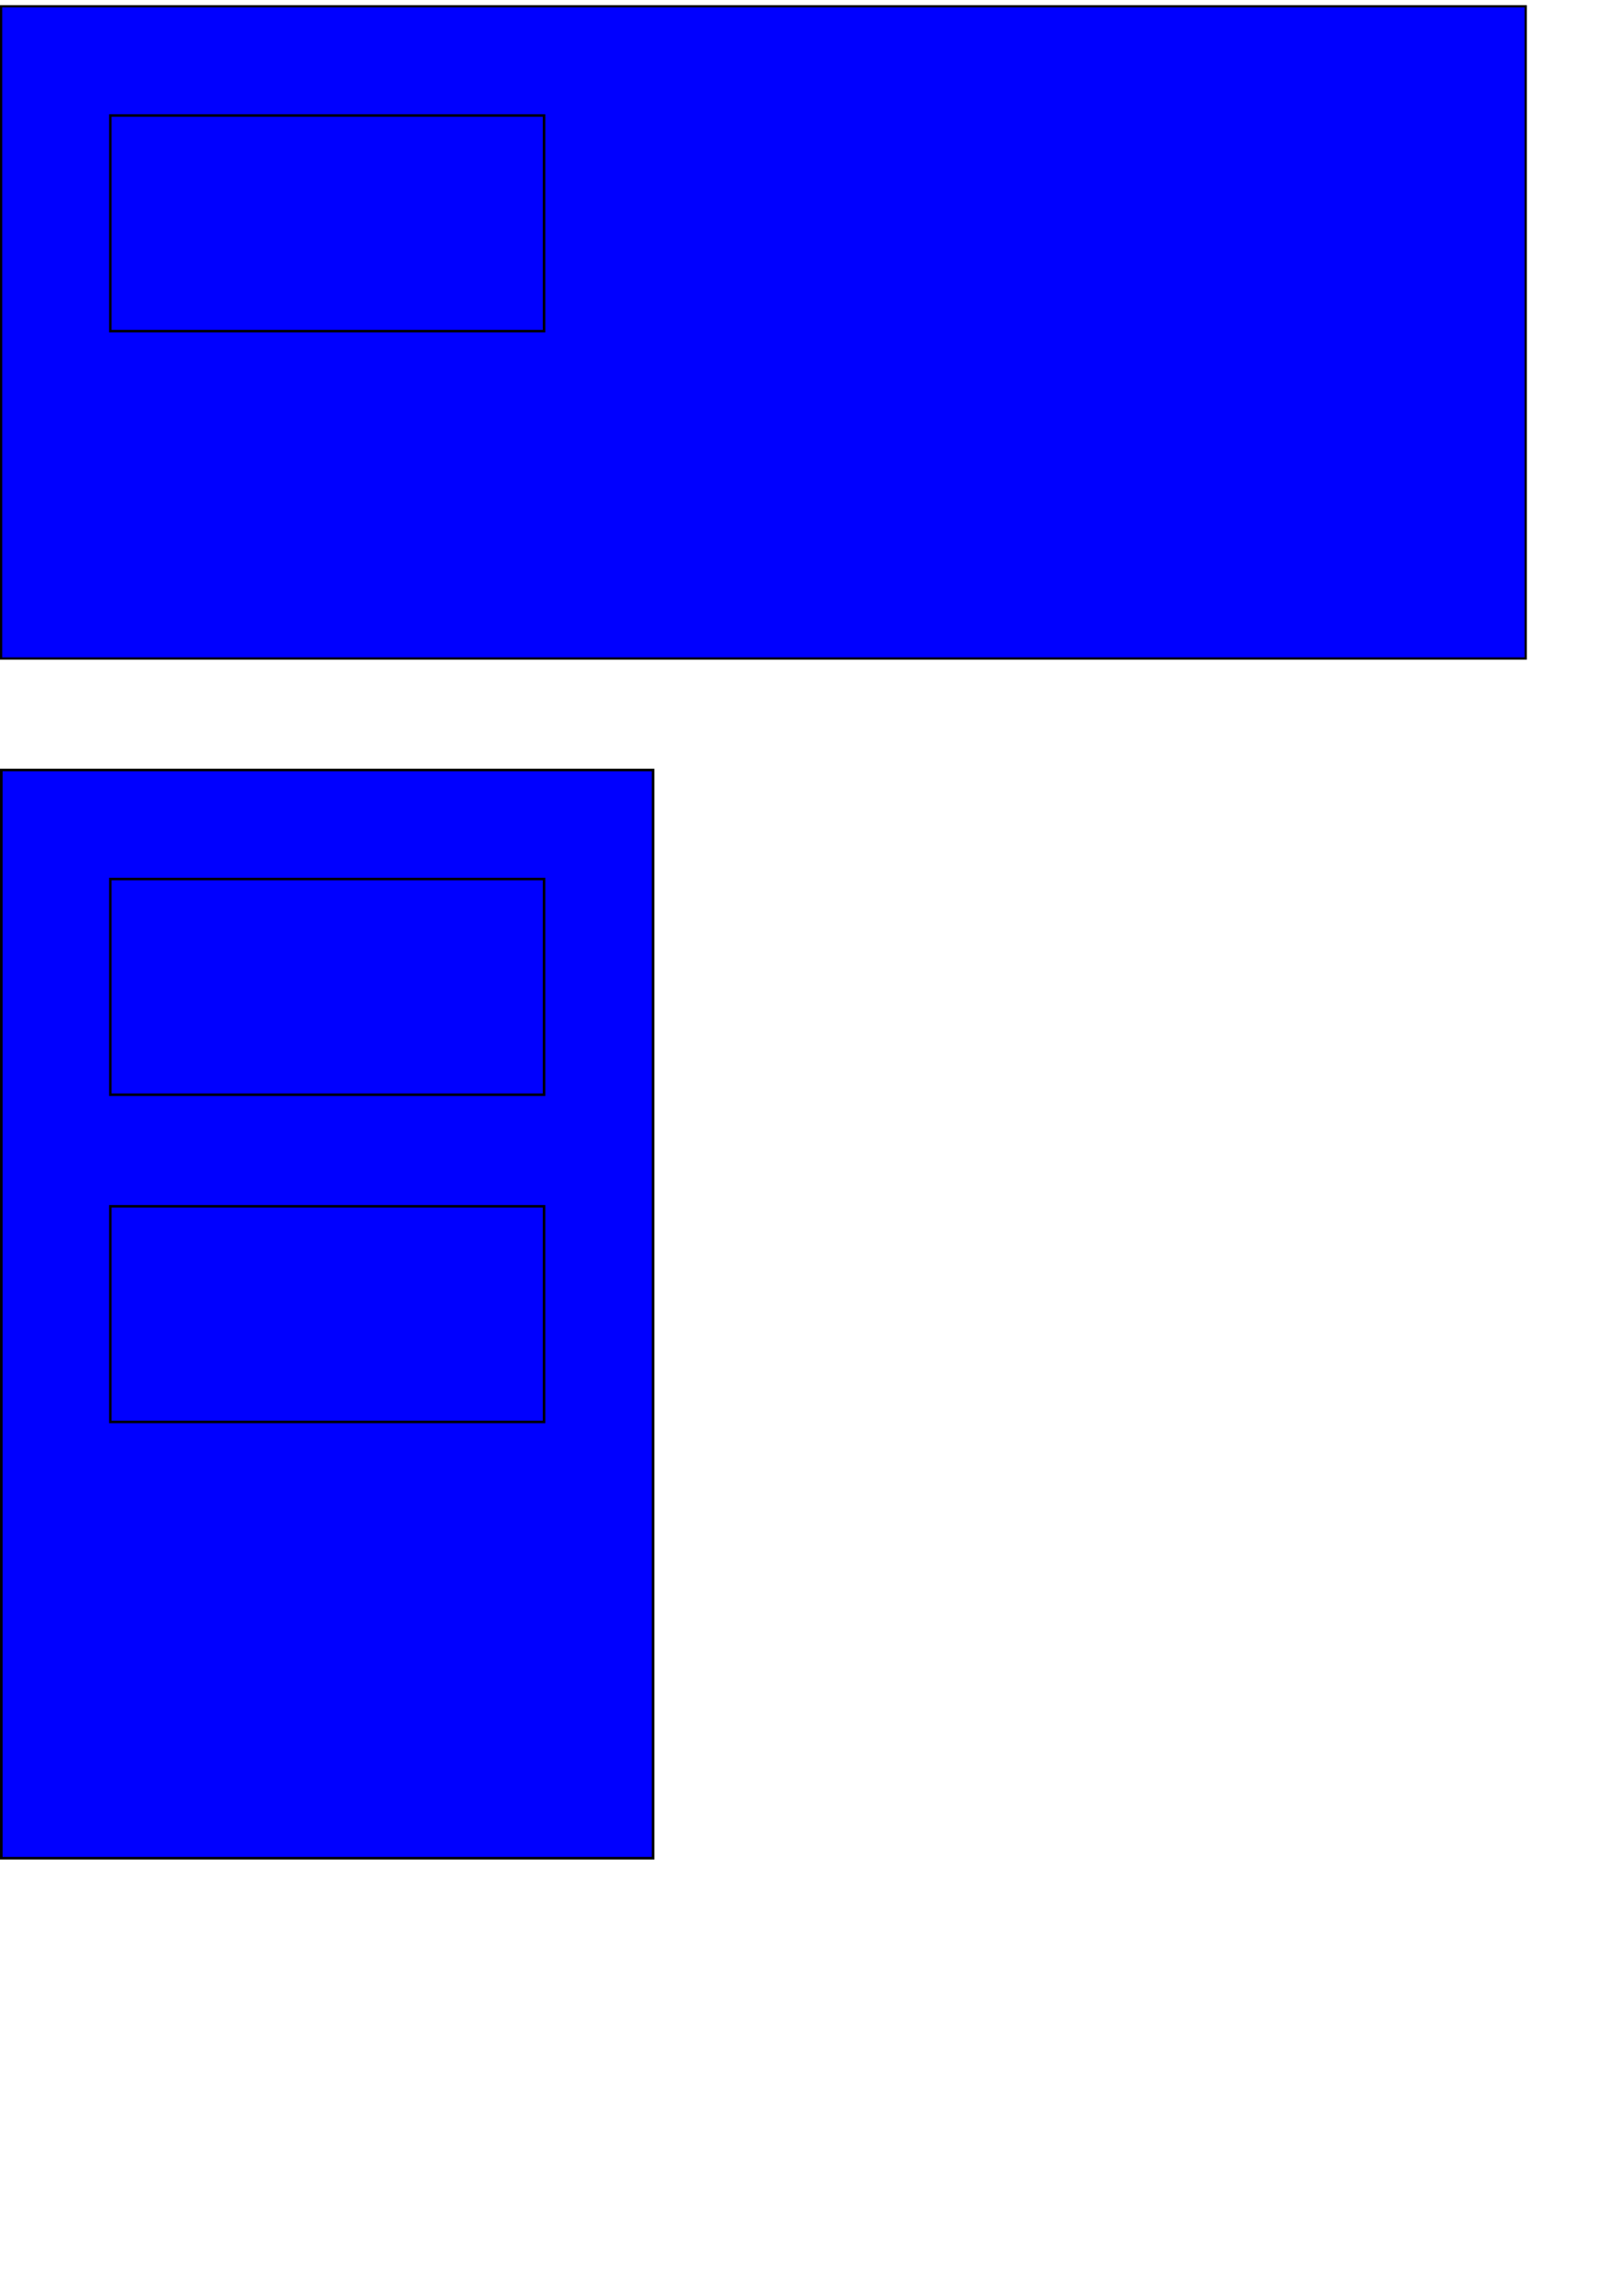 <?xml version="1.0" encoding="UTF-8" standalone="no"?>
<!-- Created with Inkscape (http://www.inkscape.org/) -->

<svg
   xmlns:dc="http://purl.org/dc/elements/1.1/"
   xmlns:cc="http://creativecommons.org/ns#"
   xmlns:rdf="http://www.w3.org/1999/02/22-rdf-syntax-ns#"
   xmlns:svg="http://www.w3.org/2000/svg"
   xmlns="http://www.w3.org/2000/svg"
   xmlns:sodipodi="http://sodipodi.sourceforge.net/DTD/sodipodi-0.dtd"
   xmlns:inkscape="http://www.inkscape.org/namespaces/inkscape"
   width="744.094"
   height="1052.362"
   id="svg2"
   version="1.1"
   inkscape:version="0.48.4 r9939"
   sodipodi:docname="network.svg">
  <defs
     id="defs4" />
  <sodipodi:namedview
     id="base"
     pagecolor="#ffffff"
     bordercolor="#666666"
     borderopacity="1.0"
     inkscape:pageopacity="0.0"
     inkscape:pageshadow="2"
     inkscape:zoom="0.7"
     inkscape:cx="205"
     inkscape:cy="599.76748"
     inkscape:document-units="px"
     inkscape:current-layer="layer1"
     showgrid="false"
     inkscape:window-width="1535"
     inkscape:window-height="772"
     inkscape:window-x="65"
     inkscape:window-y="24"
     inkscape:window-maximized="1" />
  <g
     inkscape:label="Layer 1"
     inkscape:groupmode="layer"
     id="layer1">
    <path
       style="fill:#0000ff;fill-rule:evenodd;stroke:#000000;stroke-width:1.017px;stroke-linecap:butt;stroke-linejoin:miter;stroke-opacity:1"
       d="m 0.509,2.871 698.983,0 0,298.983 -698.983,0 z"
       id="hq">
      <title
         id="title3109">hq</title>
    </path>
    <path
       style="fill:#0000ff;fill-rule:evenodd;stroke:#000000;stroke-width:1.187px;stroke-linecap:butt;stroke-linejoin:miter;stroke-opacity:1"
       d="m 0.593,352.956 298.813,0 0,498.813 -298.813,0 z"
       id="br1">
      <title
         id="title3112">br1</title>
    </path>
    <path
       style="fill:#0000ff;fill-rule:evenodd;stroke:#000000;stroke-width:1.148px;stroke-linecap:butt;stroke-linejoin:miter;stroke-opacity:1"
       d="m 50.574,402.936 198.852,0 0,98.852 -198.852,0 z"
       id="br-wifi-staff" />
    <path
       style="fill:#0000ff;fill-rule:evenodd;stroke:#000000;stroke-width:1.148px;stroke-linecap:butt;stroke-linejoin:miter;stroke-opacity:1"
       d="m 50.574,552.936 198.852,0 0,98.852 -198.852,0 z"
       id="br-wifi-guest">
      <title
         id="title3116">br-wifi-guest</title>
    </path>
    <path
       style="fill:#0000ff;fill-rule:evenodd;stroke:#000000;stroke-width:1.148px;stroke-linecap:butt;stroke-linejoin:miter;stroke-opacity:1"
       d="m 50.574,52.936 198.852,0 0,98.852 -198.852,0 z"
       id="hq-dmz">
      <title
         id="title3119">hq-dmz</title>
    </path>
  </g>
</svg>
